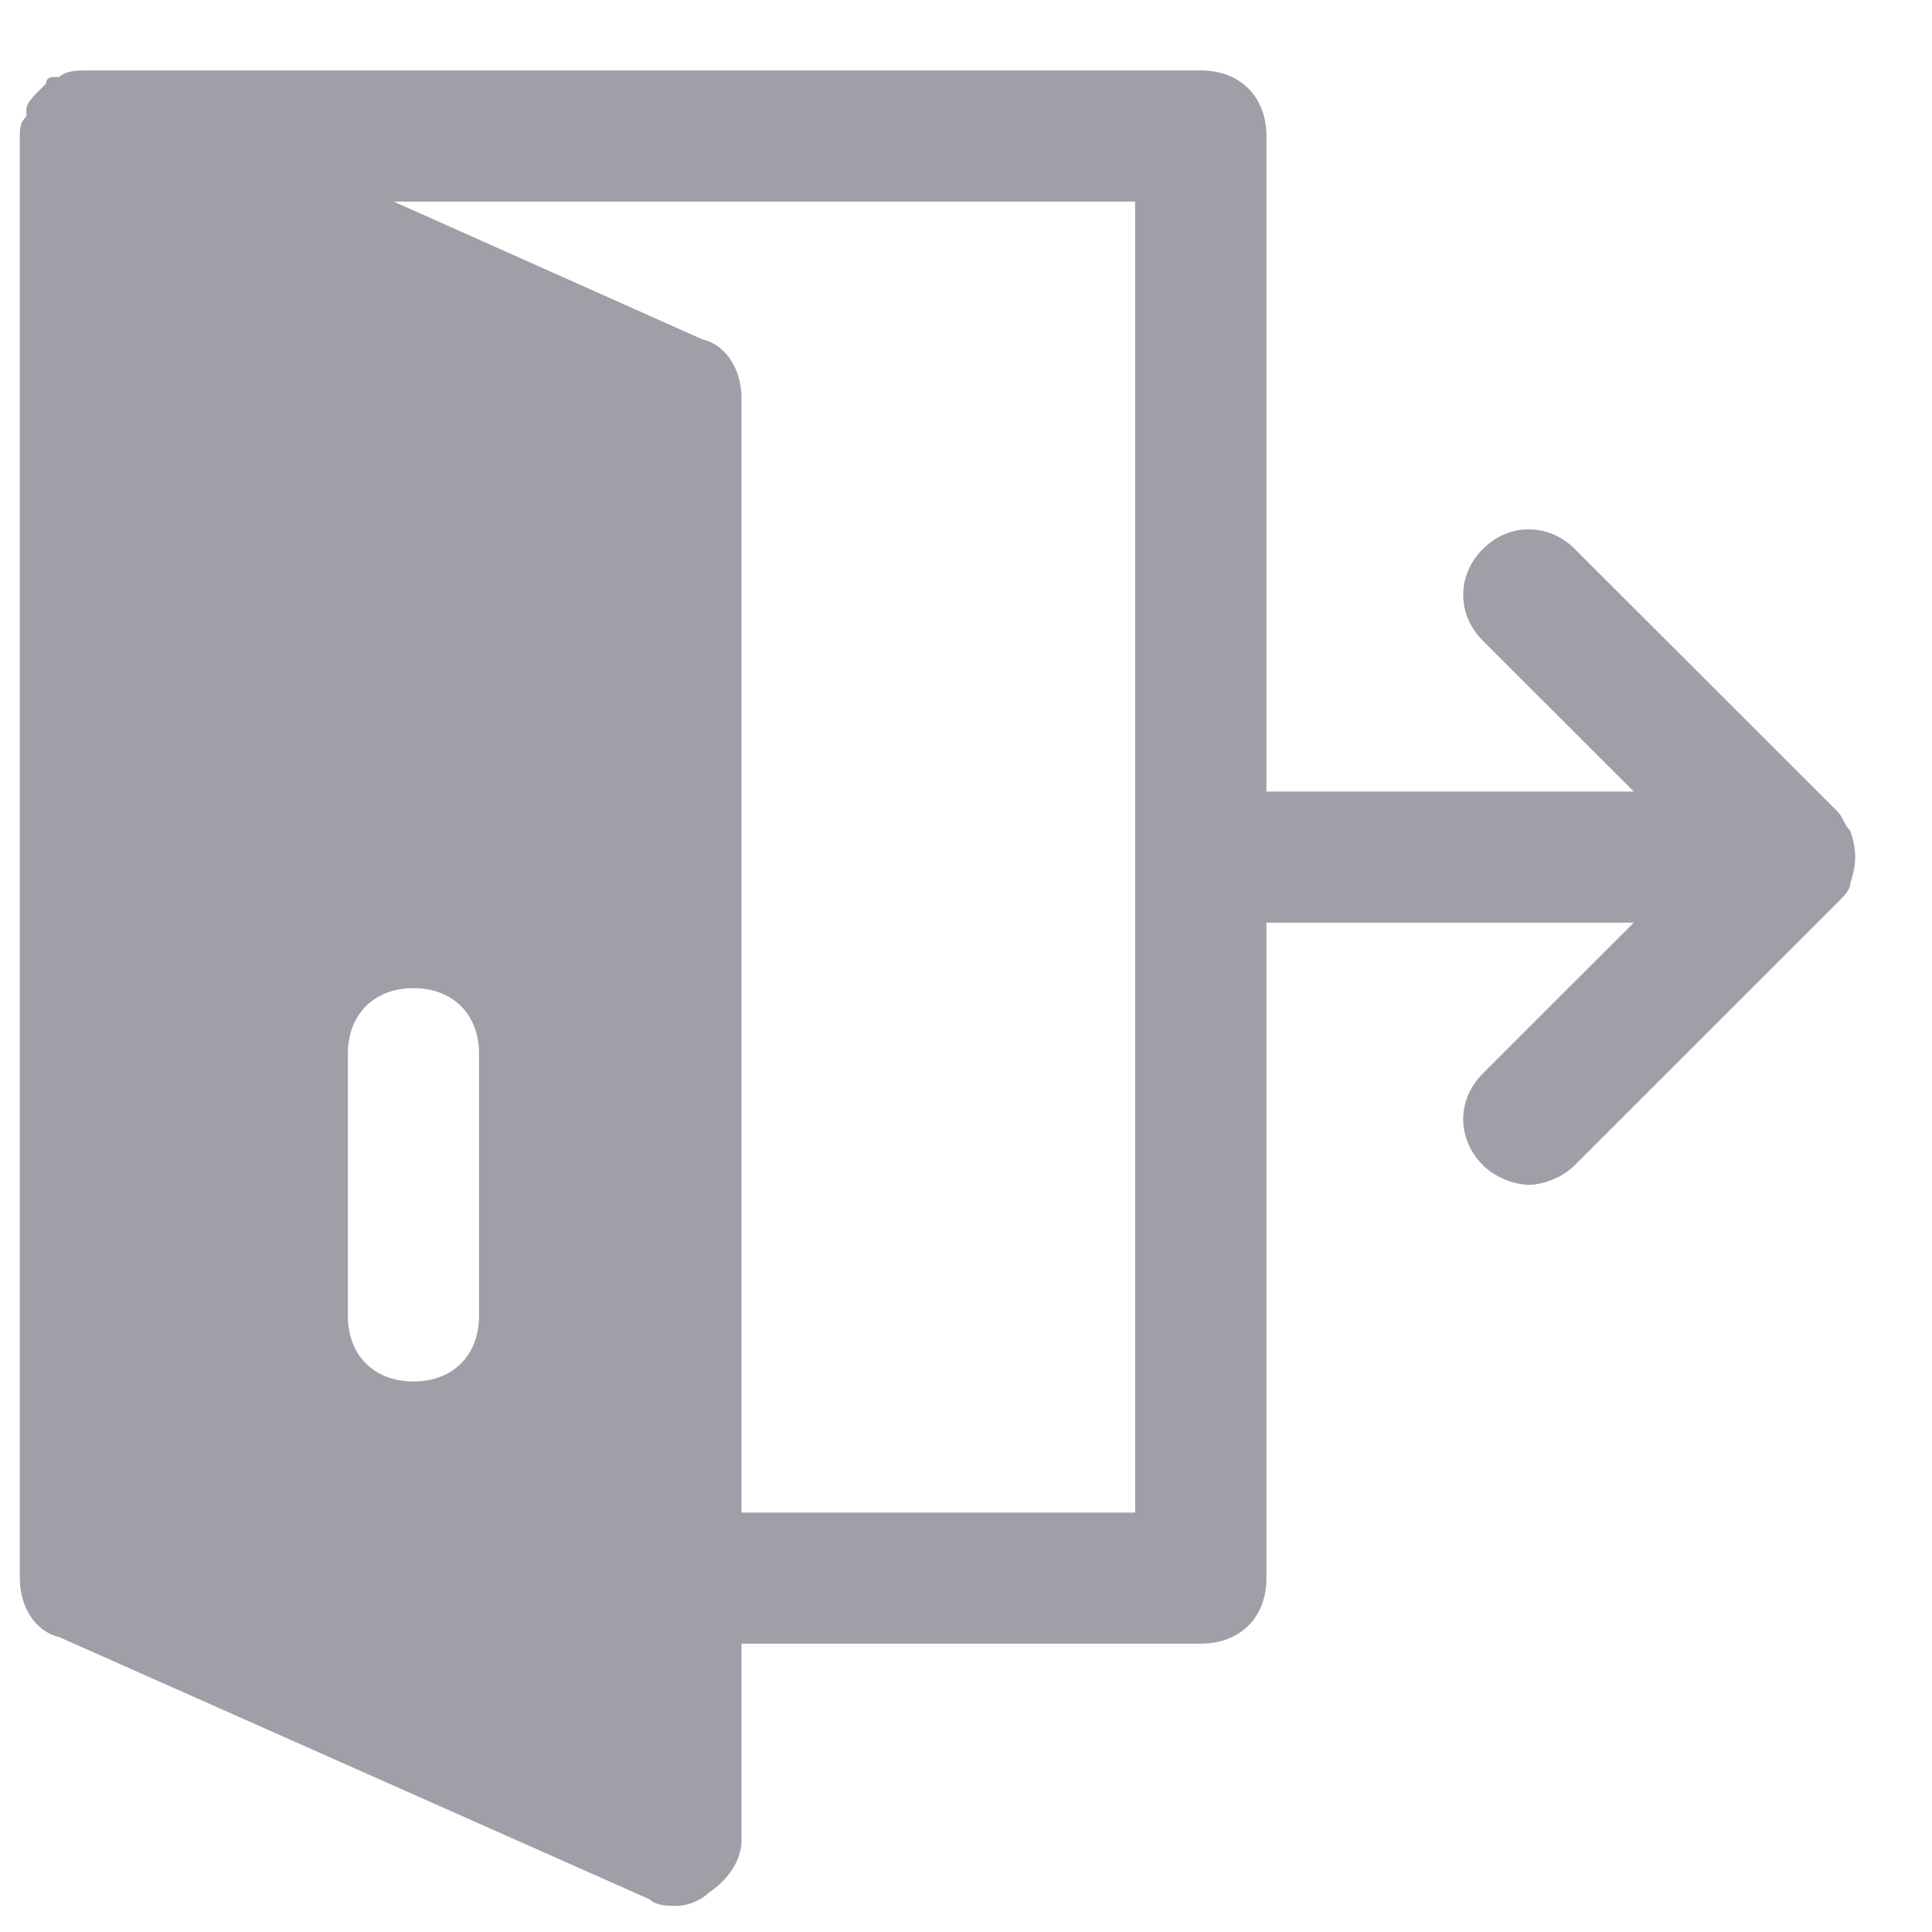 <svg width="20" height="20" viewBox="0 0 20 20" fill="none" xmlns="http://www.w3.org/2000/svg">
<path d="M19.154 8.601C19.086 8.533 19.086 8.465 19.018 8.397L16.302 5.683C16.03 5.412 15.622 5.412 15.351 5.683C15.079 5.954 15.079 6.362 15.351 6.633L16.913 8.194H13.11V6.158V1.408C13.11 1.001 12.838 0.729 12.43 0.729H0.884C0.816 0.729 0.681 0.729 0.613 0.797C0.613 0.797 0.613 0.797 0.545 0.797C0.545 0.797 0.477 0.797 0.477 0.865L0.409 0.933C0.341 1.001 0.273 1.069 0.273 1.137C0.273 1.137 0.273 1.137 0.273 1.204C0.205 1.272 0.205 1.34 0.205 1.408V16.337C0.205 16.608 0.341 16.88 0.613 16.947L6.725 19.662C6.793 19.73 6.929 19.73 6.997 19.73C7.133 19.73 7.269 19.662 7.336 19.594C7.54 19.458 7.676 19.255 7.676 19.051V17.015H12.43C12.838 17.015 13.11 16.744 13.11 16.337V9.551H16.913L15.351 11.112C15.079 11.383 15.079 11.79 15.351 12.062C15.487 12.197 15.69 12.265 15.826 12.265C15.962 12.265 16.166 12.197 16.302 12.062L19.018 9.347C19.086 9.279 19.154 9.212 19.154 9.144C19.222 8.94 19.222 8.804 19.154 8.601ZM4.959 13.622C4.959 14.03 4.688 14.301 4.28 14.301C3.873 14.301 3.601 14.03 3.601 13.622V10.908C3.601 10.501 3.873 10.229 4.28 10.229C4.688 10.229 4.959 10.501 4.959 10.908V13.622ZM11.751 6.158V15.658H7.676V4.122C7.676 3.851 7.54 3.579 7.269 3.512L4.076 2.087H11.751V6.158Z" fill="#9E9FA7"/>
</svg>
